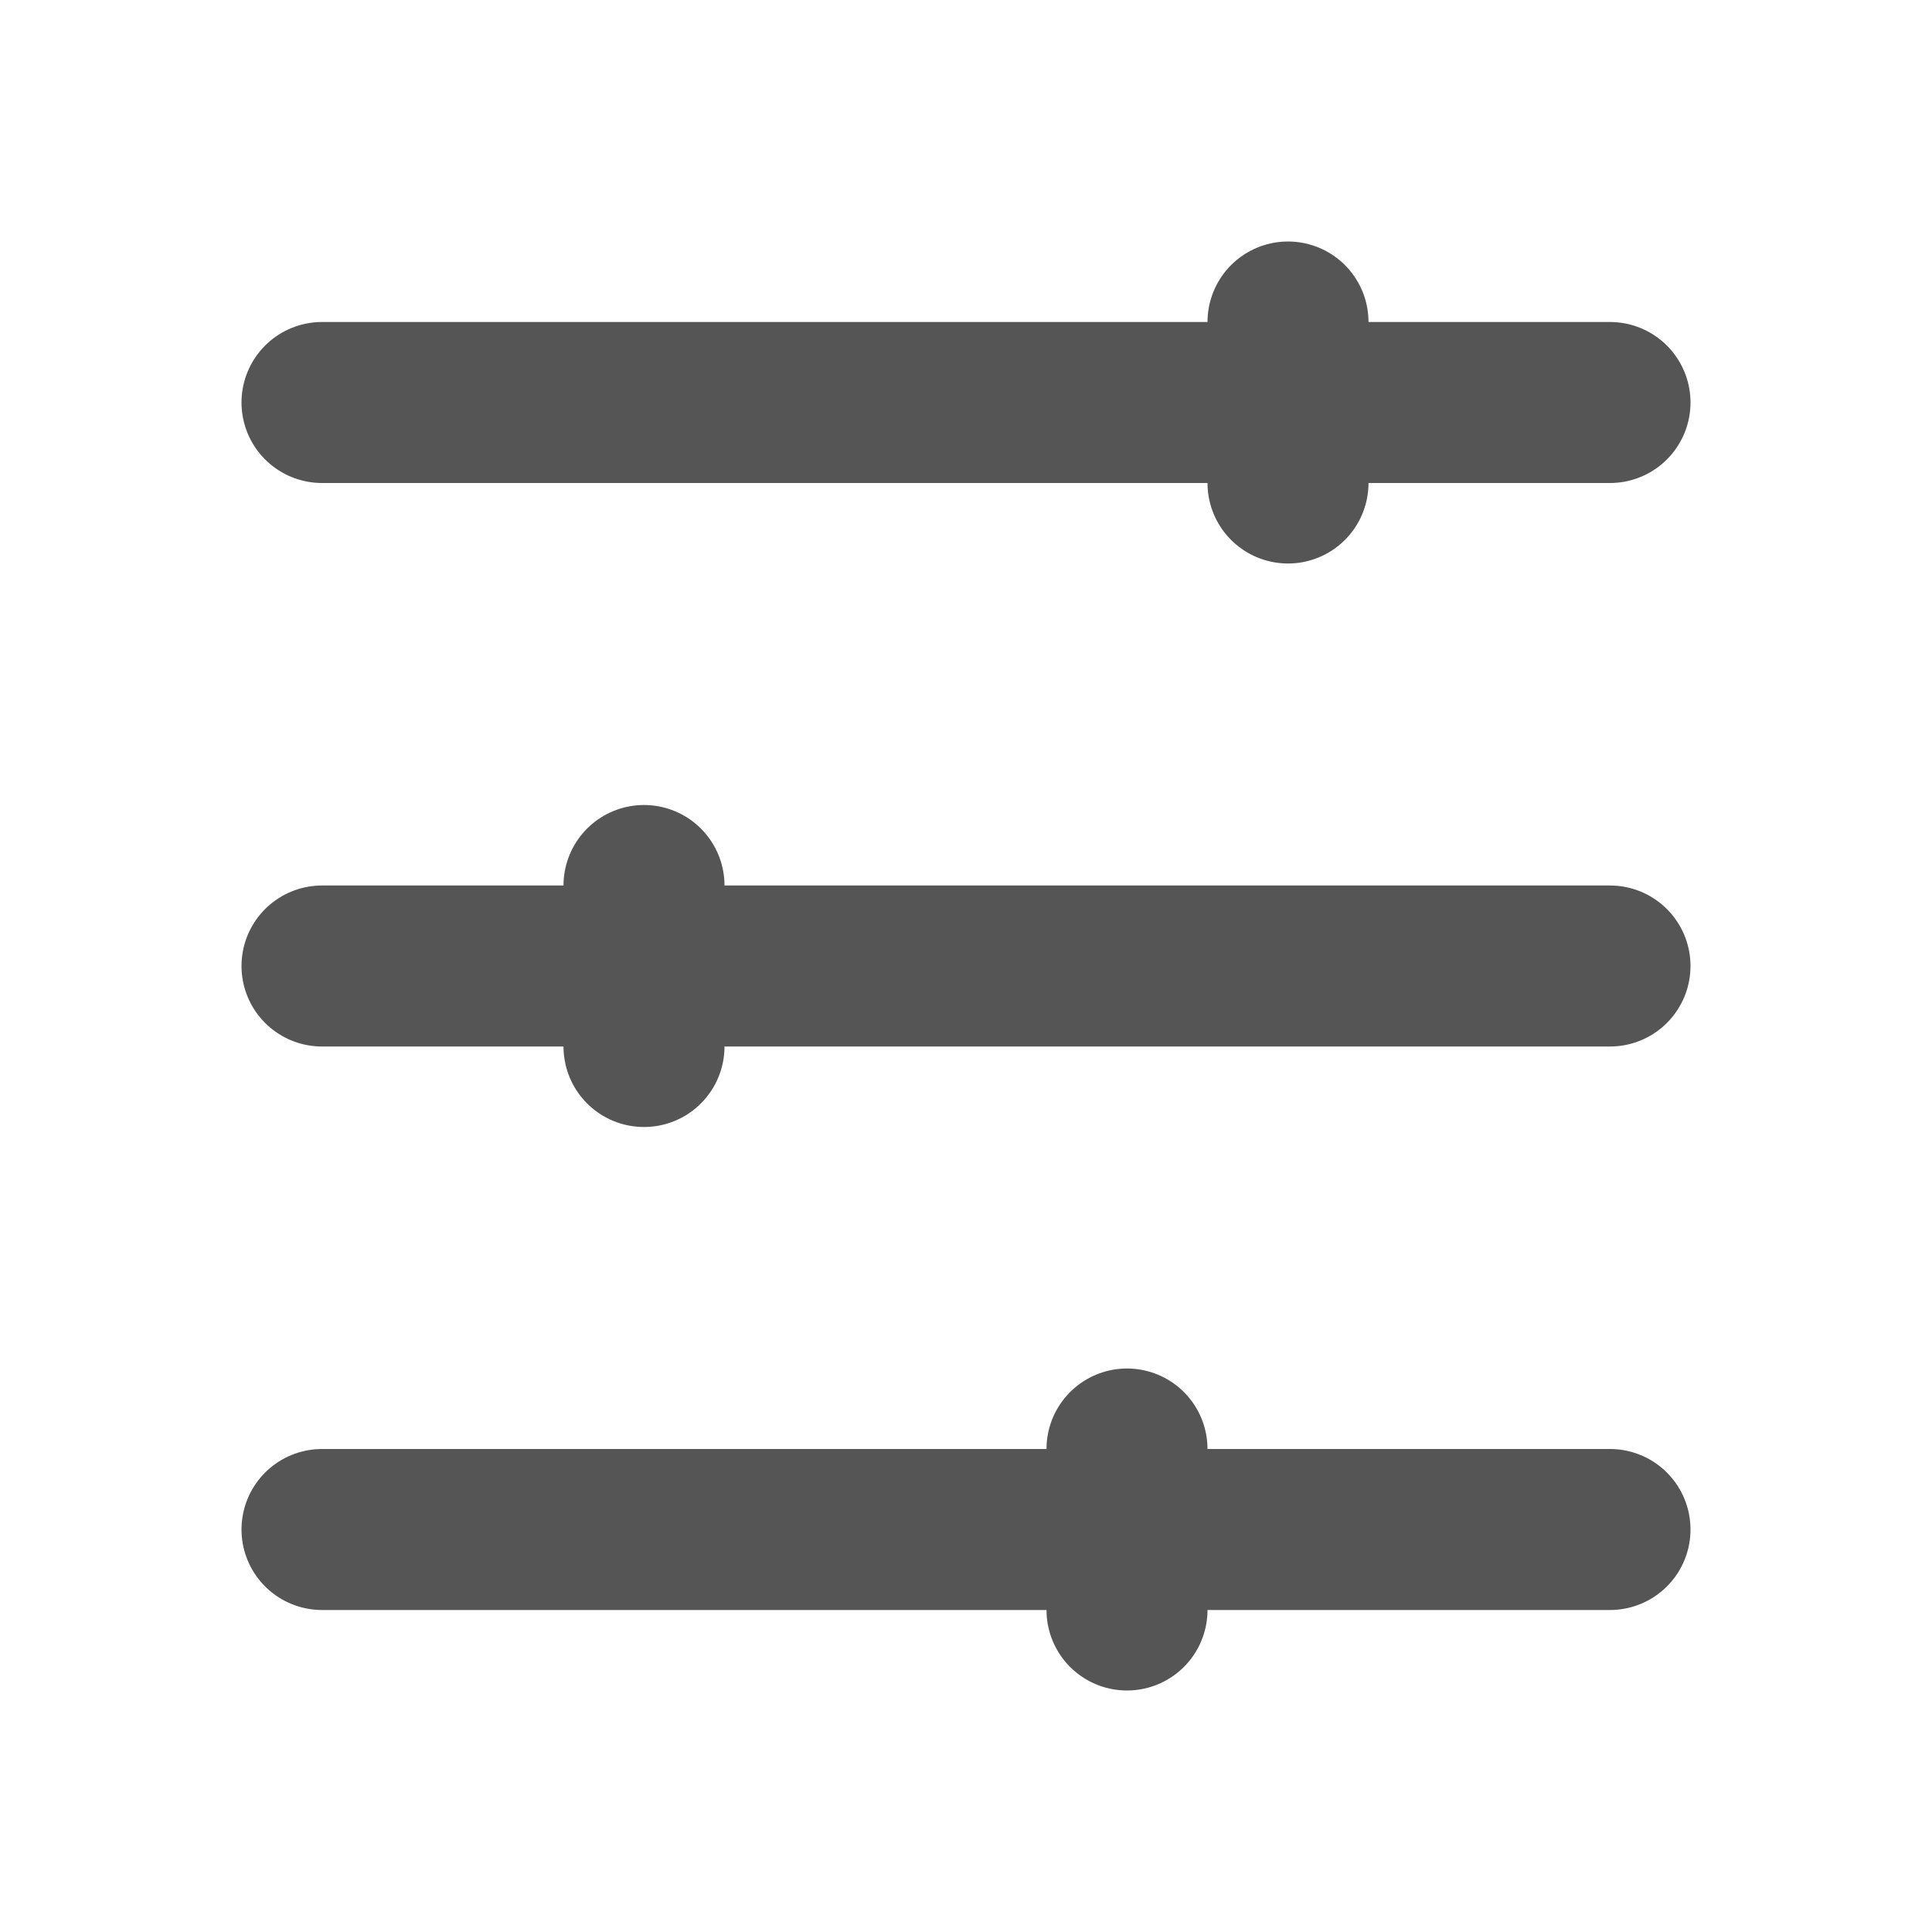 <svg xmlns="http://www.w3.org/2000/svg" xmlns:xlink="http://www.w3.org/1999/xlink" width="24" height="24" viewBox="0 0 24 24"><defs><style>.a,.c{fill:none;}.b{clip-path:url(#a);}.c{stroke:#555;stroke-linecap:round;stroke-linejoin:round;stroke-width:2px;}</style><clipPath id="a"><rect class="a" width="24" height="24" transform="translate(0 0)"/></clipPath></defs><g class="b" transform="translate(0 0)"><line class="c" x2="16" transform="translate(4 5)"/><line class="c" x2="16" transform="translate(4 12)"/><line class="c" x2="16" transform="translate(4 19)"/><line class="c" y2="2" transform="translate(16 4)"/><line class="c" y2="2" transform="translate(14 18)"/><line class="c" y2="2" transform="translate(8 11)"/></g></svg>